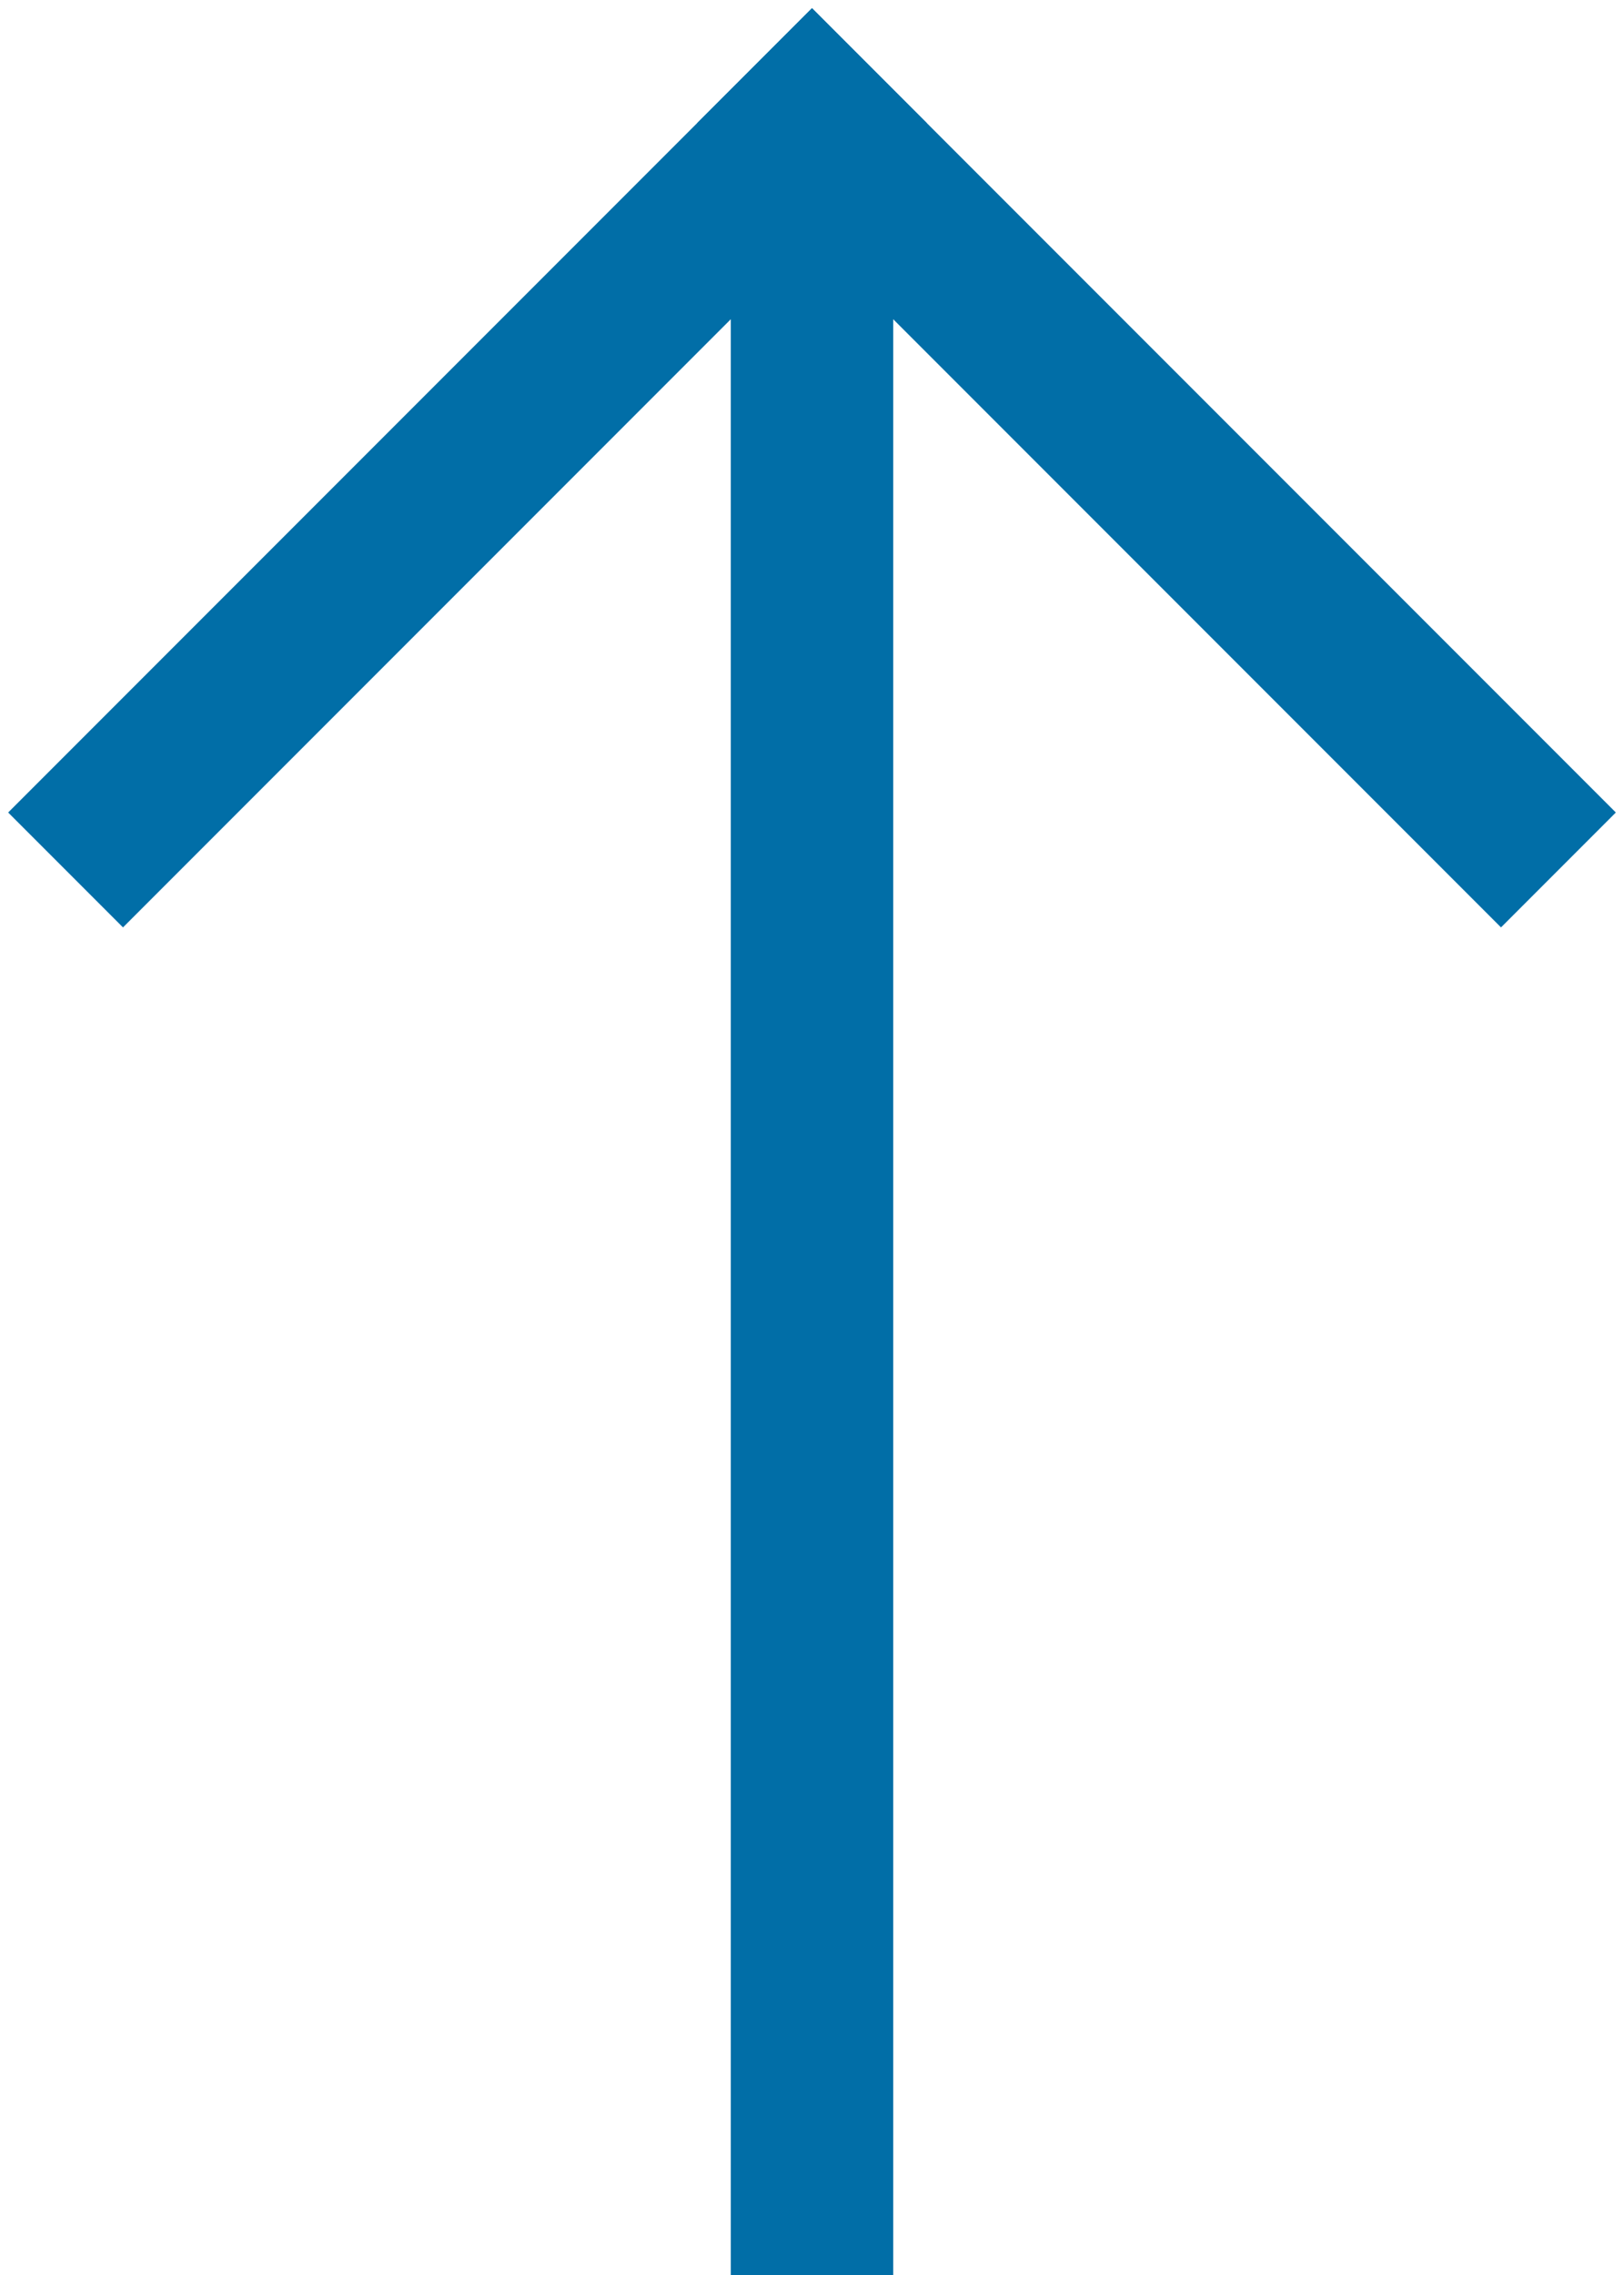 <?xml version="1.0" encoding="UTF-8" standalone="no"?>
<svg width="20px" height="28px" viewBox="0 0 20 28" version="1.1" xmlns="http://www.w3.org/2000/svg" xmlns:xlink="http://www.w3.org/1999/xlink">
    <!-- Generator: Sketch 47.1 (45422) - http://www.bohemiancoding.com/sketch -->
    <title>subir</title>
    <desc>Created with Sketch.</desc>
    <defs></defs>
    <g id="Page-1" stroke="none" stroke-width="1" fill="none" fill-rule="evenodd">
        <g id="Iconografia-galerias" transform="translate(-708, -922)" fill="#016EA7">
            <g id="subir" transform="translate(718, 936) rotate(-270) translate(-718, -936) translate(704, 926)">
                <g id="Group" transform="translate(10, 10) rotate(-45) translate(-10, -10) translate(3, 3)">
                    <rect id="Rectangle-6" transform="translate(7, 1) scale(-1, 1) translate(-7, -1) " x="1.84563476e-12" y="7.28306304e-14" width="14" height="2"></rect>
                    <rect id="Rectangle-6" transform="translate(1, 7) scale(-1, 1) translate(-1, -7) " x="-1.95043981e-12" y="7.29016847e-12" width="2" height="14"></rect>
                </g>
                <rect id="Rectangle-2-Copy-5" transform="translate(15, 10) rotate(-270) translate(-15, -10) " x="14" y="-3" width="2" height="26"></rect>
            </g>
        </g>
    </g>
</svg>